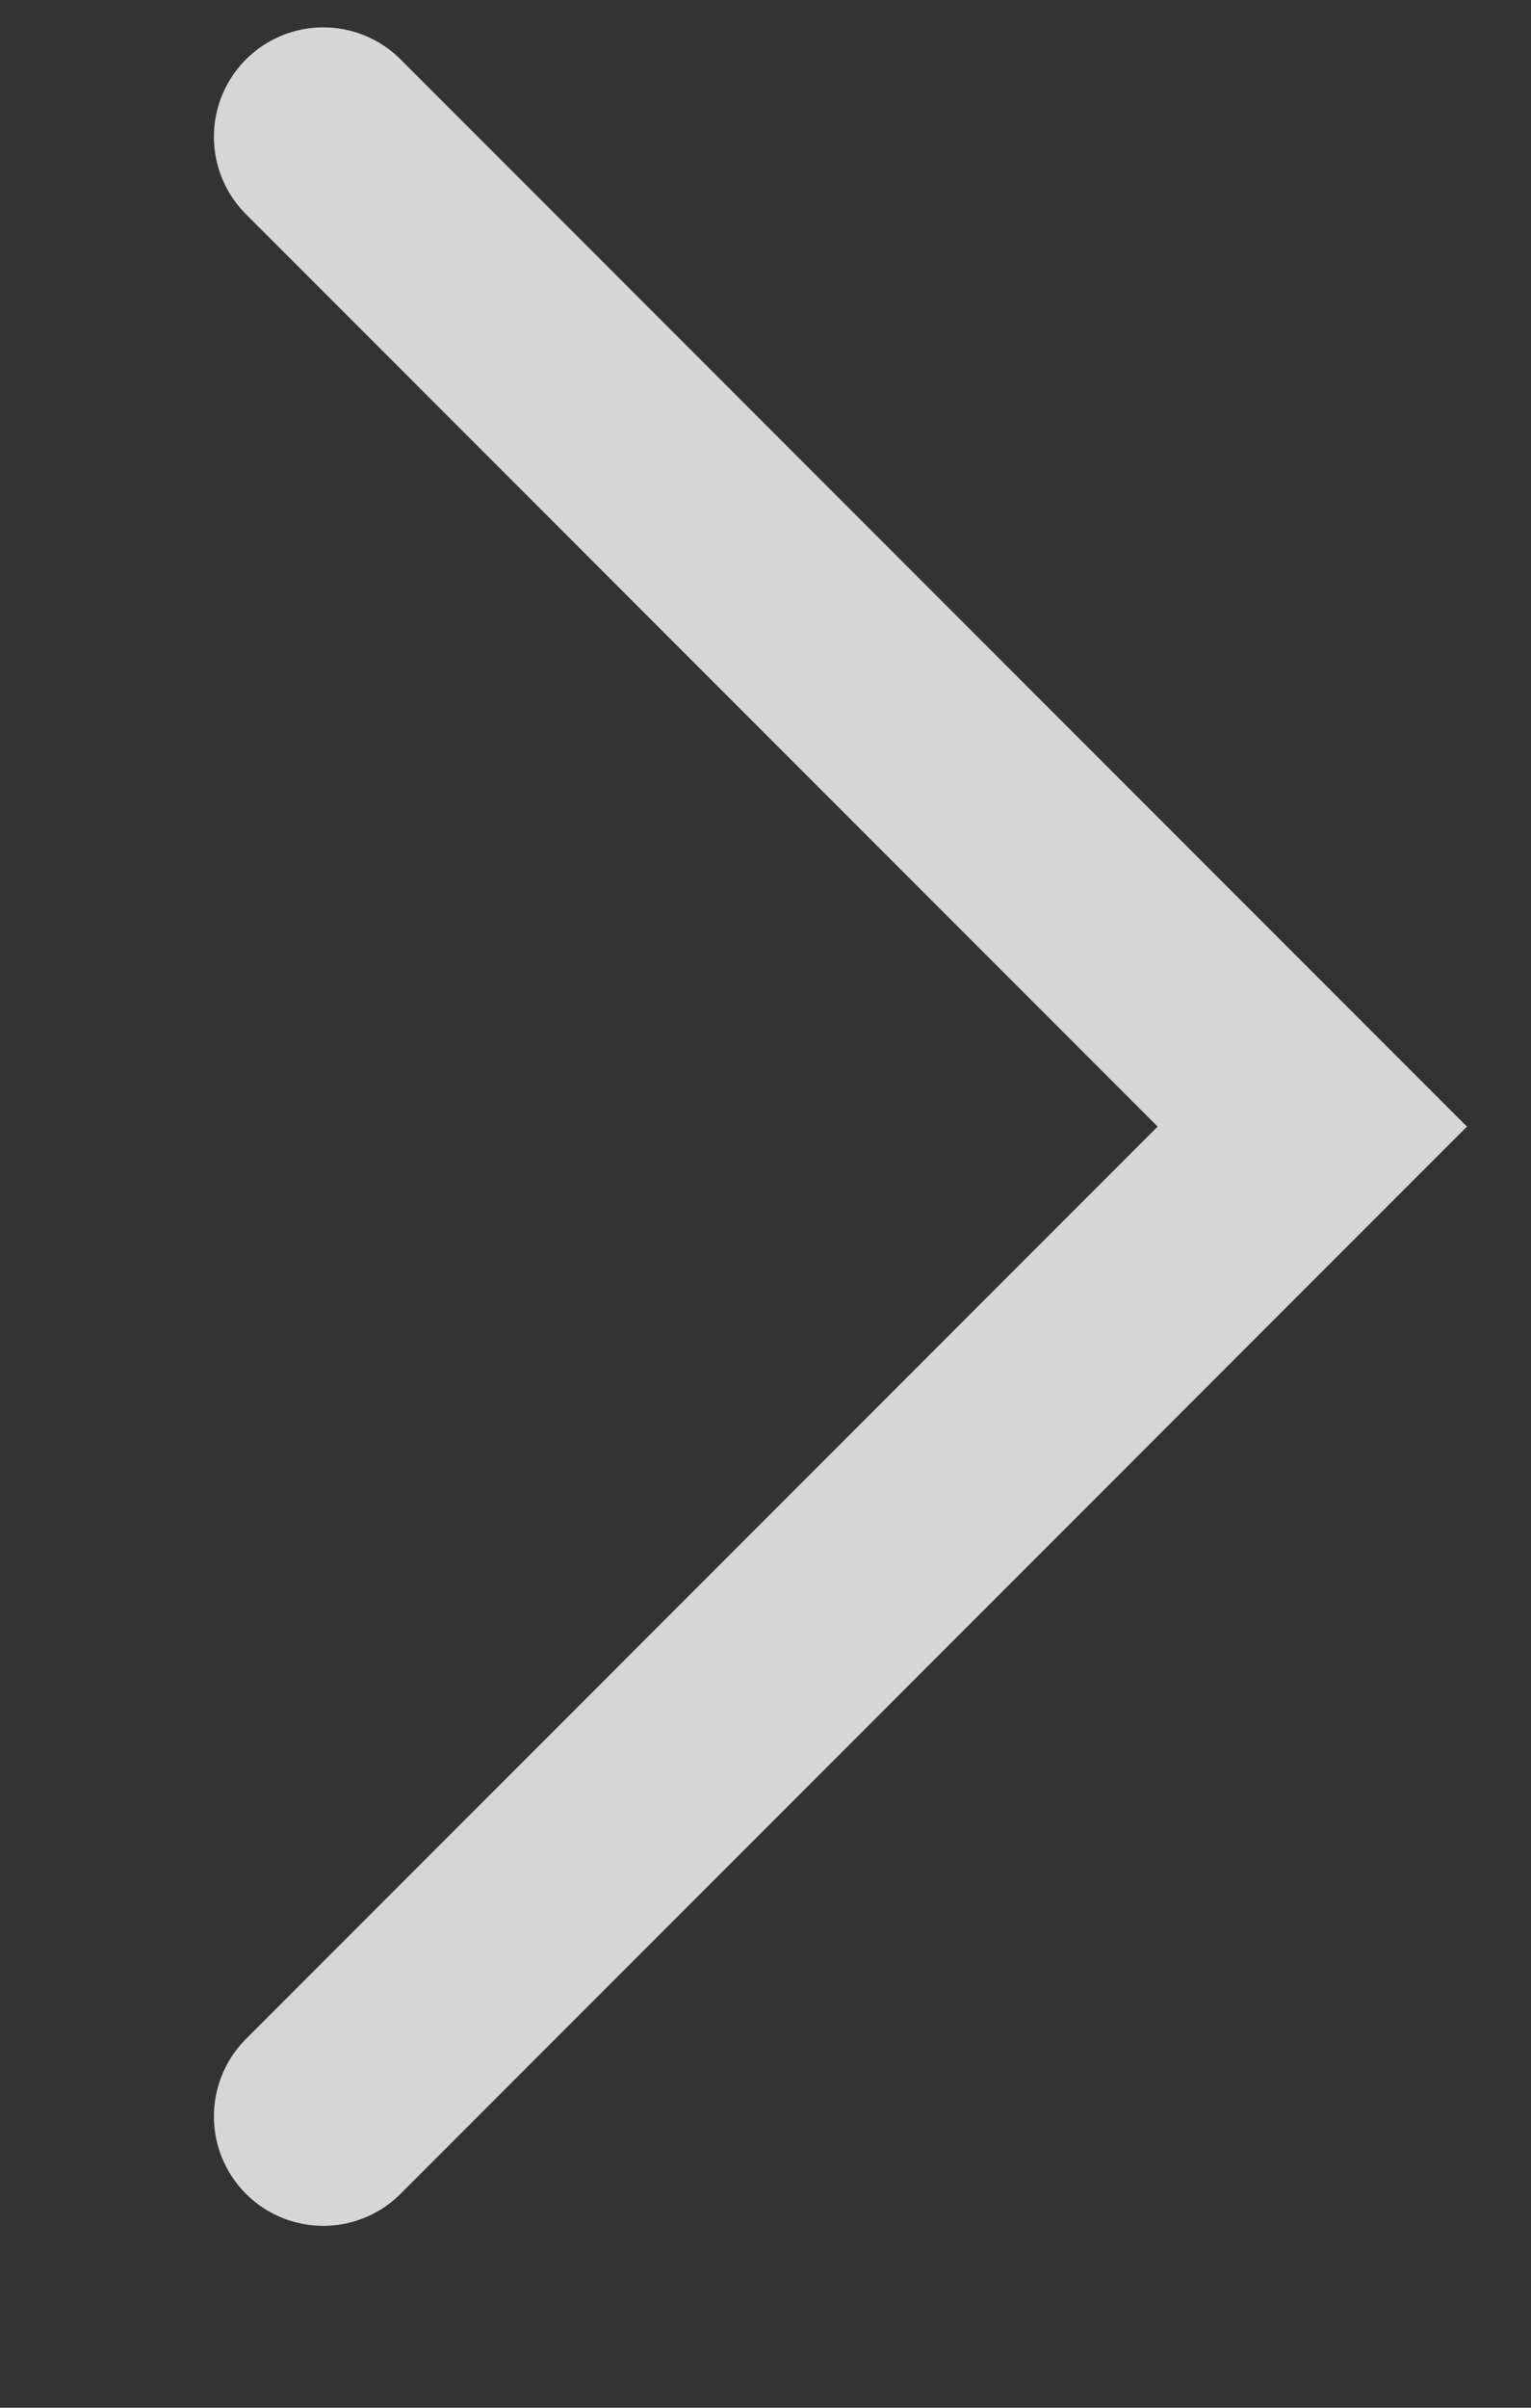 <svg width="7" height="11" viewBox="0 0 7 11" fill="none" xmlns="http://www.w3.org/2000/svg">
<rect x="0" y="0" width="7" height="11" fill="#333333" stroke="none"/>
<path opacity="0.8" d="M1.478 9.669L6 5.147L1.478 0.625" stroke="white" stroke-linecap="round"/>
</svg>
